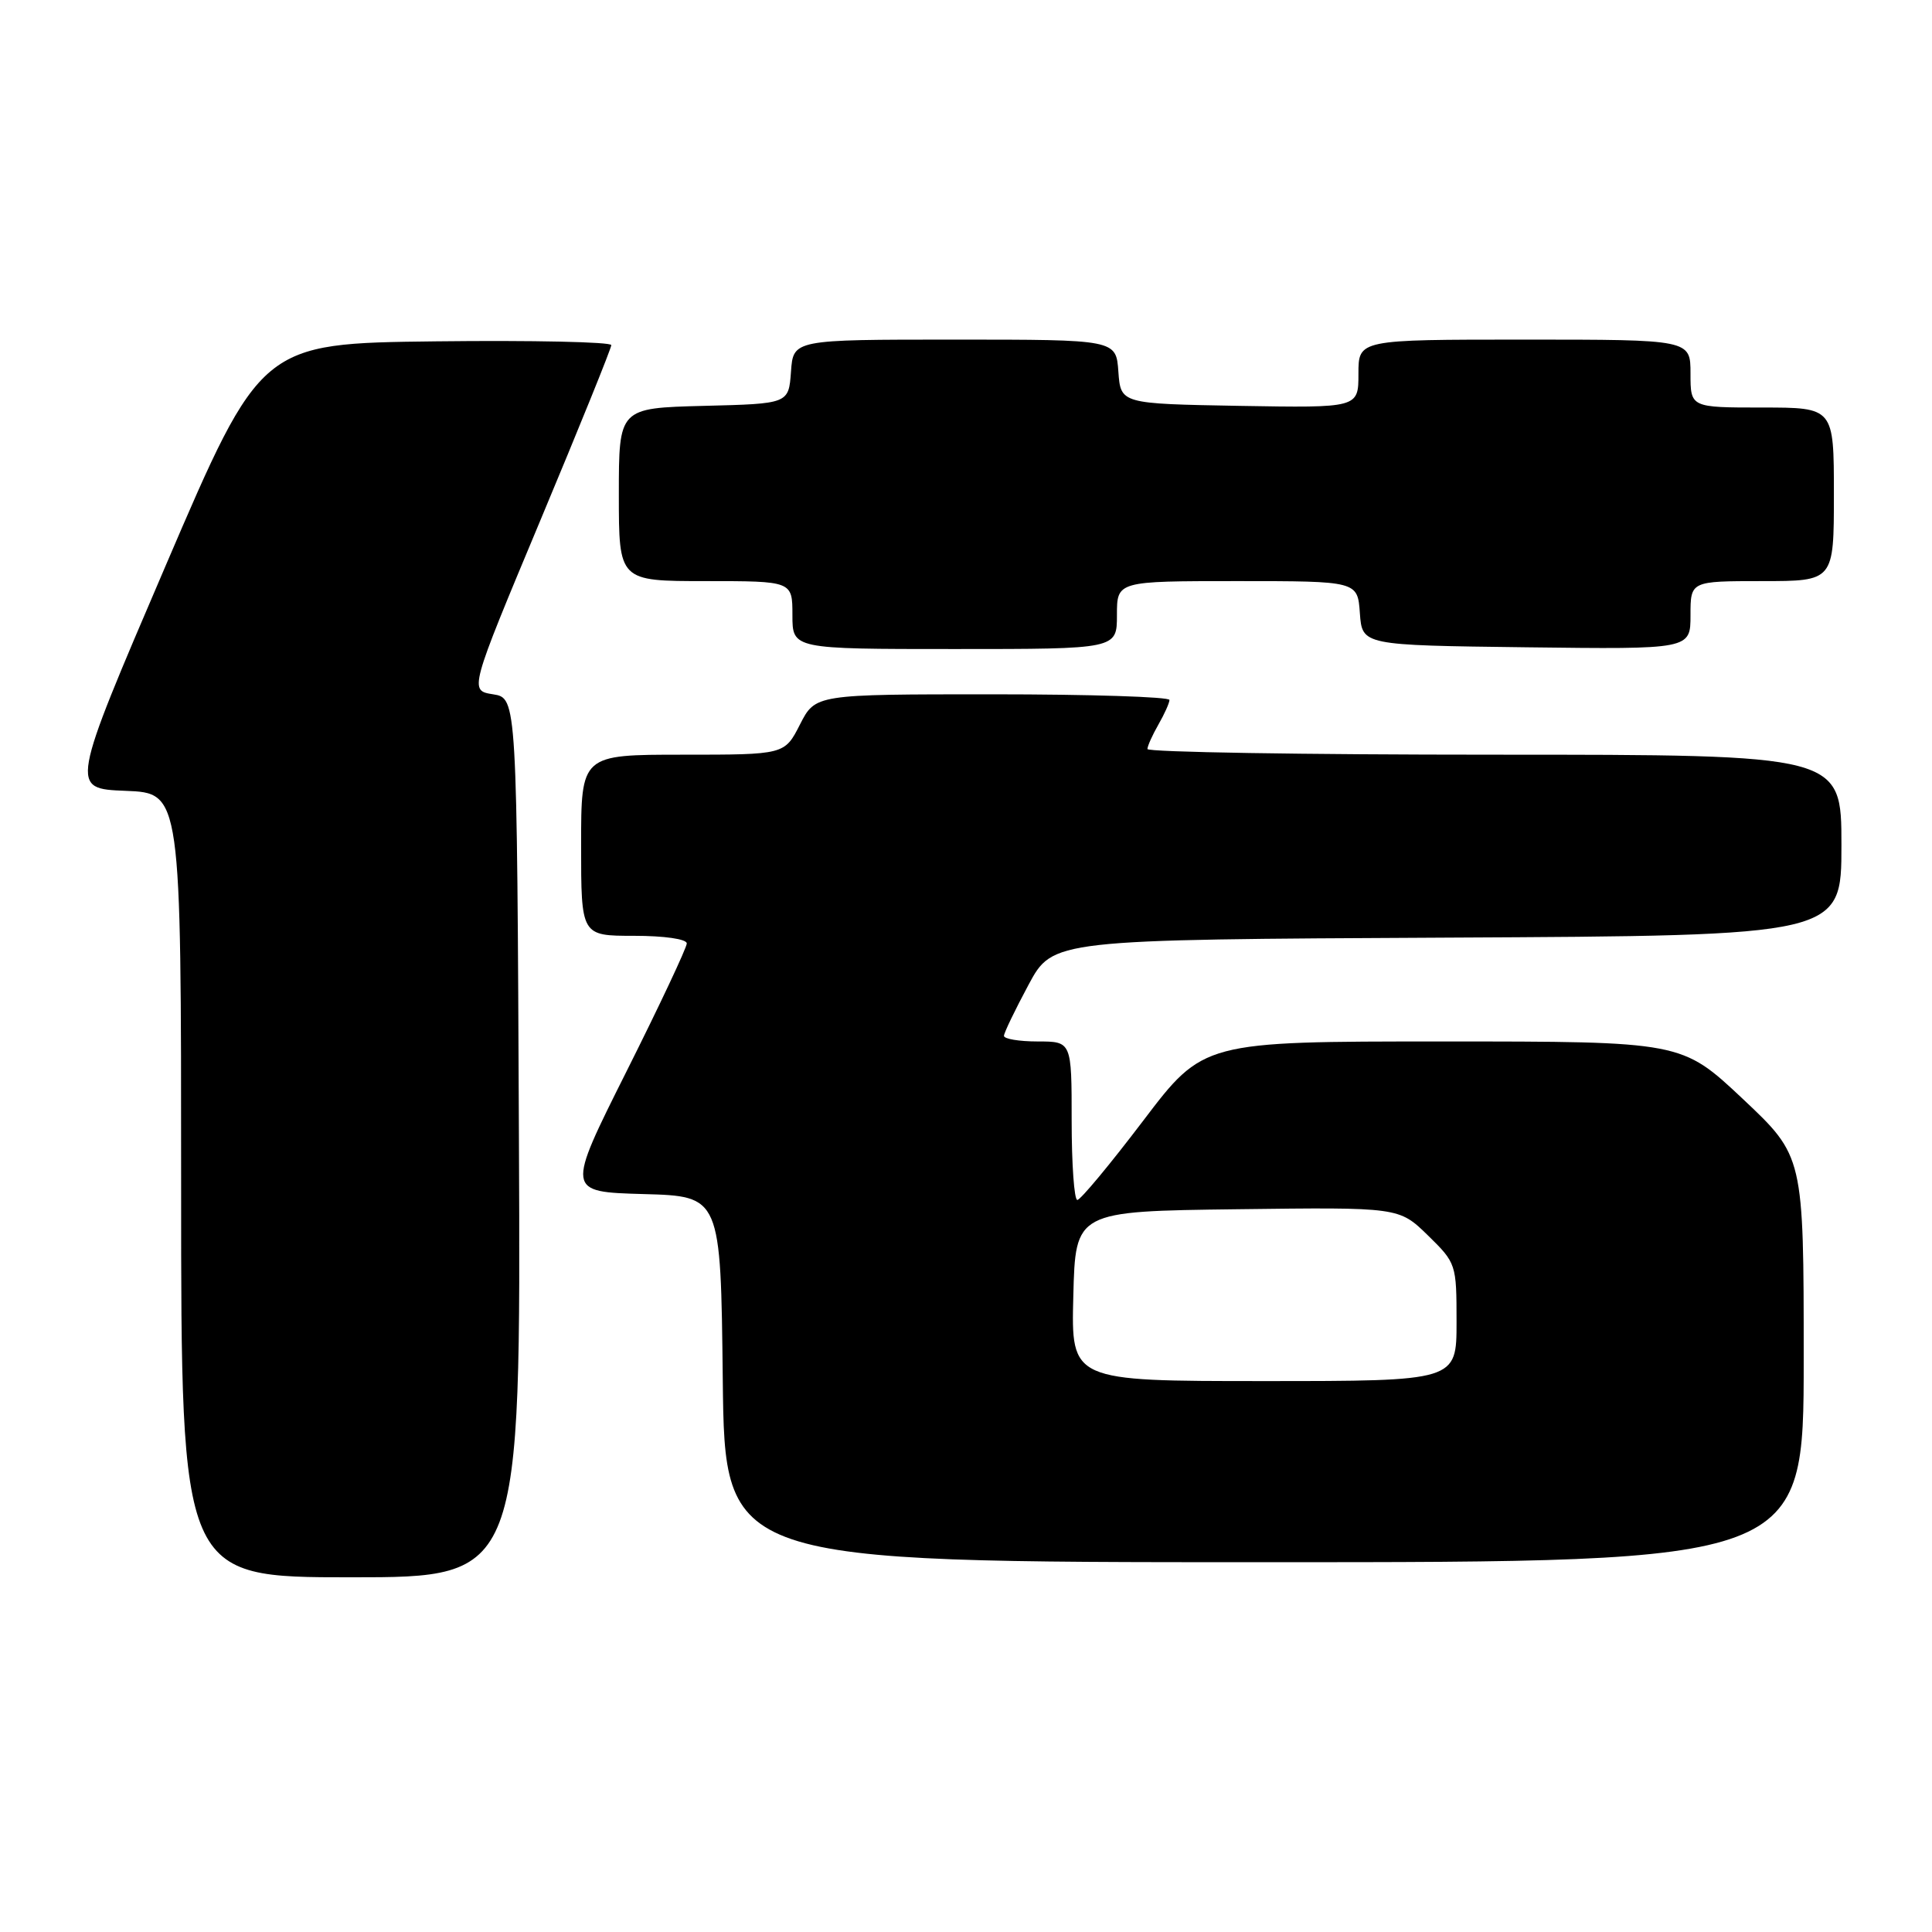 <?xml version="1.0" encoding="UTF-8" standalone="no"?>
<!DOCTYPE svg PUBLIC "-//W3C//DTD SVG 1.1//EN" "http://www.w3.org/Graphics/SVG/1.1/DTD/svg11.dtd" >
<svg xmlns="http://www.w3.org/2000/svg" xmlns:xlink="http://www.w3.org/1999/xlink" version="1.1" viewBox="0 0 256 256">
 <g >
 <path fill="currentColor"
d=" M 68.76 150.75 C 68.50 92.50 68.50 92.50 65.34 92.00 C 62.17 91.50 62.17 91.50 71.58 69.00 C 76.76 56.62 81.00 46.15 81.00 45.73 C 81.00 45.31 70.56 45.08 57.79 45.23 C 34.58 45.50 34.58 45.50 21.93 75.00 C 9.28 104.50 9.28 104.50 16.64 104.79 C 24.00 105.08 24.00 105.08 24.00 157.04 C 24.00 209.00 24.00 209.00 46.51 209.00 C 69.02 209.00 69.02 209.00 68.76 150.75 Z  M 239.00 180.10 C 239.00 153.21 239.00 153.21 230.92 145.60 C 222.83 138.00 222.83 138.00 191.14 138.00 C 159.45 138.00 159.45 138.00 151.48 148.50 C 147.09 154.28 143.17 159.00 142.75 159.00 C 142.34 159.00 142.00 154.28 142.00 148.50 C 142.00 138.00 142.00 138.00 137.50 138.00 C 135.03 138.00 133.01 137.66 133.03 137.25 C 133.04 136.84 134.51 133.80 136.28 130.50 C 139.50 124.50 139.50 124.50 191.75 124.24 C 244.00 123.98 244.00 123.98 244.00 111.99 C 244.00 100.00 244.00 100.00 198.00 100.00 C 172.70 100.00 152.02 99.66 152.04 99.25 C 152.05 98.84 152.71 97.38 153.50 96.00 C 154.29 94.62 154.95 93.16 154.96 92.75 C 154.98 92.34 144.43 92.00 131.52 92.00 C 108.04 92.00 108.04 92.00 106.00 96.00 C 103.96 100.00 103.96 100.00 90.48 100.00 C 77.00 100.00 77.00 100.00 77.00 112.00 C 77.00 124.00 77.00 124.00 84.00 124.00 C 88.05 124.00 91.00 124.43 91.00 125.01 C 91.00 125.57 87.41 133.20 83.01 141.98 C 75.02 157.93 75.02 157.93 85.26 158.22 C 95.50 158.50 95.50 158.50 95.77 182.75 C 96.04 207.00 96.04 207.00 167.52 207.00 C 239.00 207.00 239.00 207.00 239.00 180.10 Z  M 148.00 81.50 C 148.00 77.00 148.00 77.00 163.94 77.00 C 179.89 77.00 179.89 77.00 180.19 81.25 C 180.50 85.50 180.50 85.50 202.25 85.77 C 224.00 86.04 224.00 86.04 224.00 81.52 C 224.00 77.00 224.00 77.00 233.50 77.00 C 243.00 77.00 243.00 77.00 243.00 65.50 C 243.00 54.00 243.00 54.00 233.50 54.00 C 224.00 54.00 224.00 54.00 224.00 49.50 C 224.00 45.00 224.00 45.00 202.00 45.00 C 180.00 45.00 180.00 45.00 180.00 49.53 C 180.00 54.05 180.00 54.05 164.25 53.78 C 148.50 53.50 148.50 53.50 148.19 49.25 C 147.89 45.00 147.89 45.00 126.50 45.00 C 105.11 45.00 105.11 45.00 104.81 49.25 C 104.50 53.50 104.50 53.50 93.25 53.78 C 82.00 54.07 82.00 54.07 82.00 65.53 C 82.00 77.00 82.00 77.00 93.50 77.00 C 105.00 77.00 105.00 77.00 105.00 81.50 C 105.00 86.00 105.00 86.00 126.50 86.00 C 148.00 86.00 148.00 86.00 148.00 81.50 Z  M 142.22 171.75 C 142.50 160.50 142.50 160.50 163.94 160.23 C 185.37 159.96 185.37 159.96 189.19 163.68 C 192.96 167.37 193.00 167.49 193.00 175.20 C 193.00 183.00 193.00 183.00 167.47 183.00 C 141.93 183.00 141.93 183.00 142.22 171.75 Z "/>
</g>
</svg>